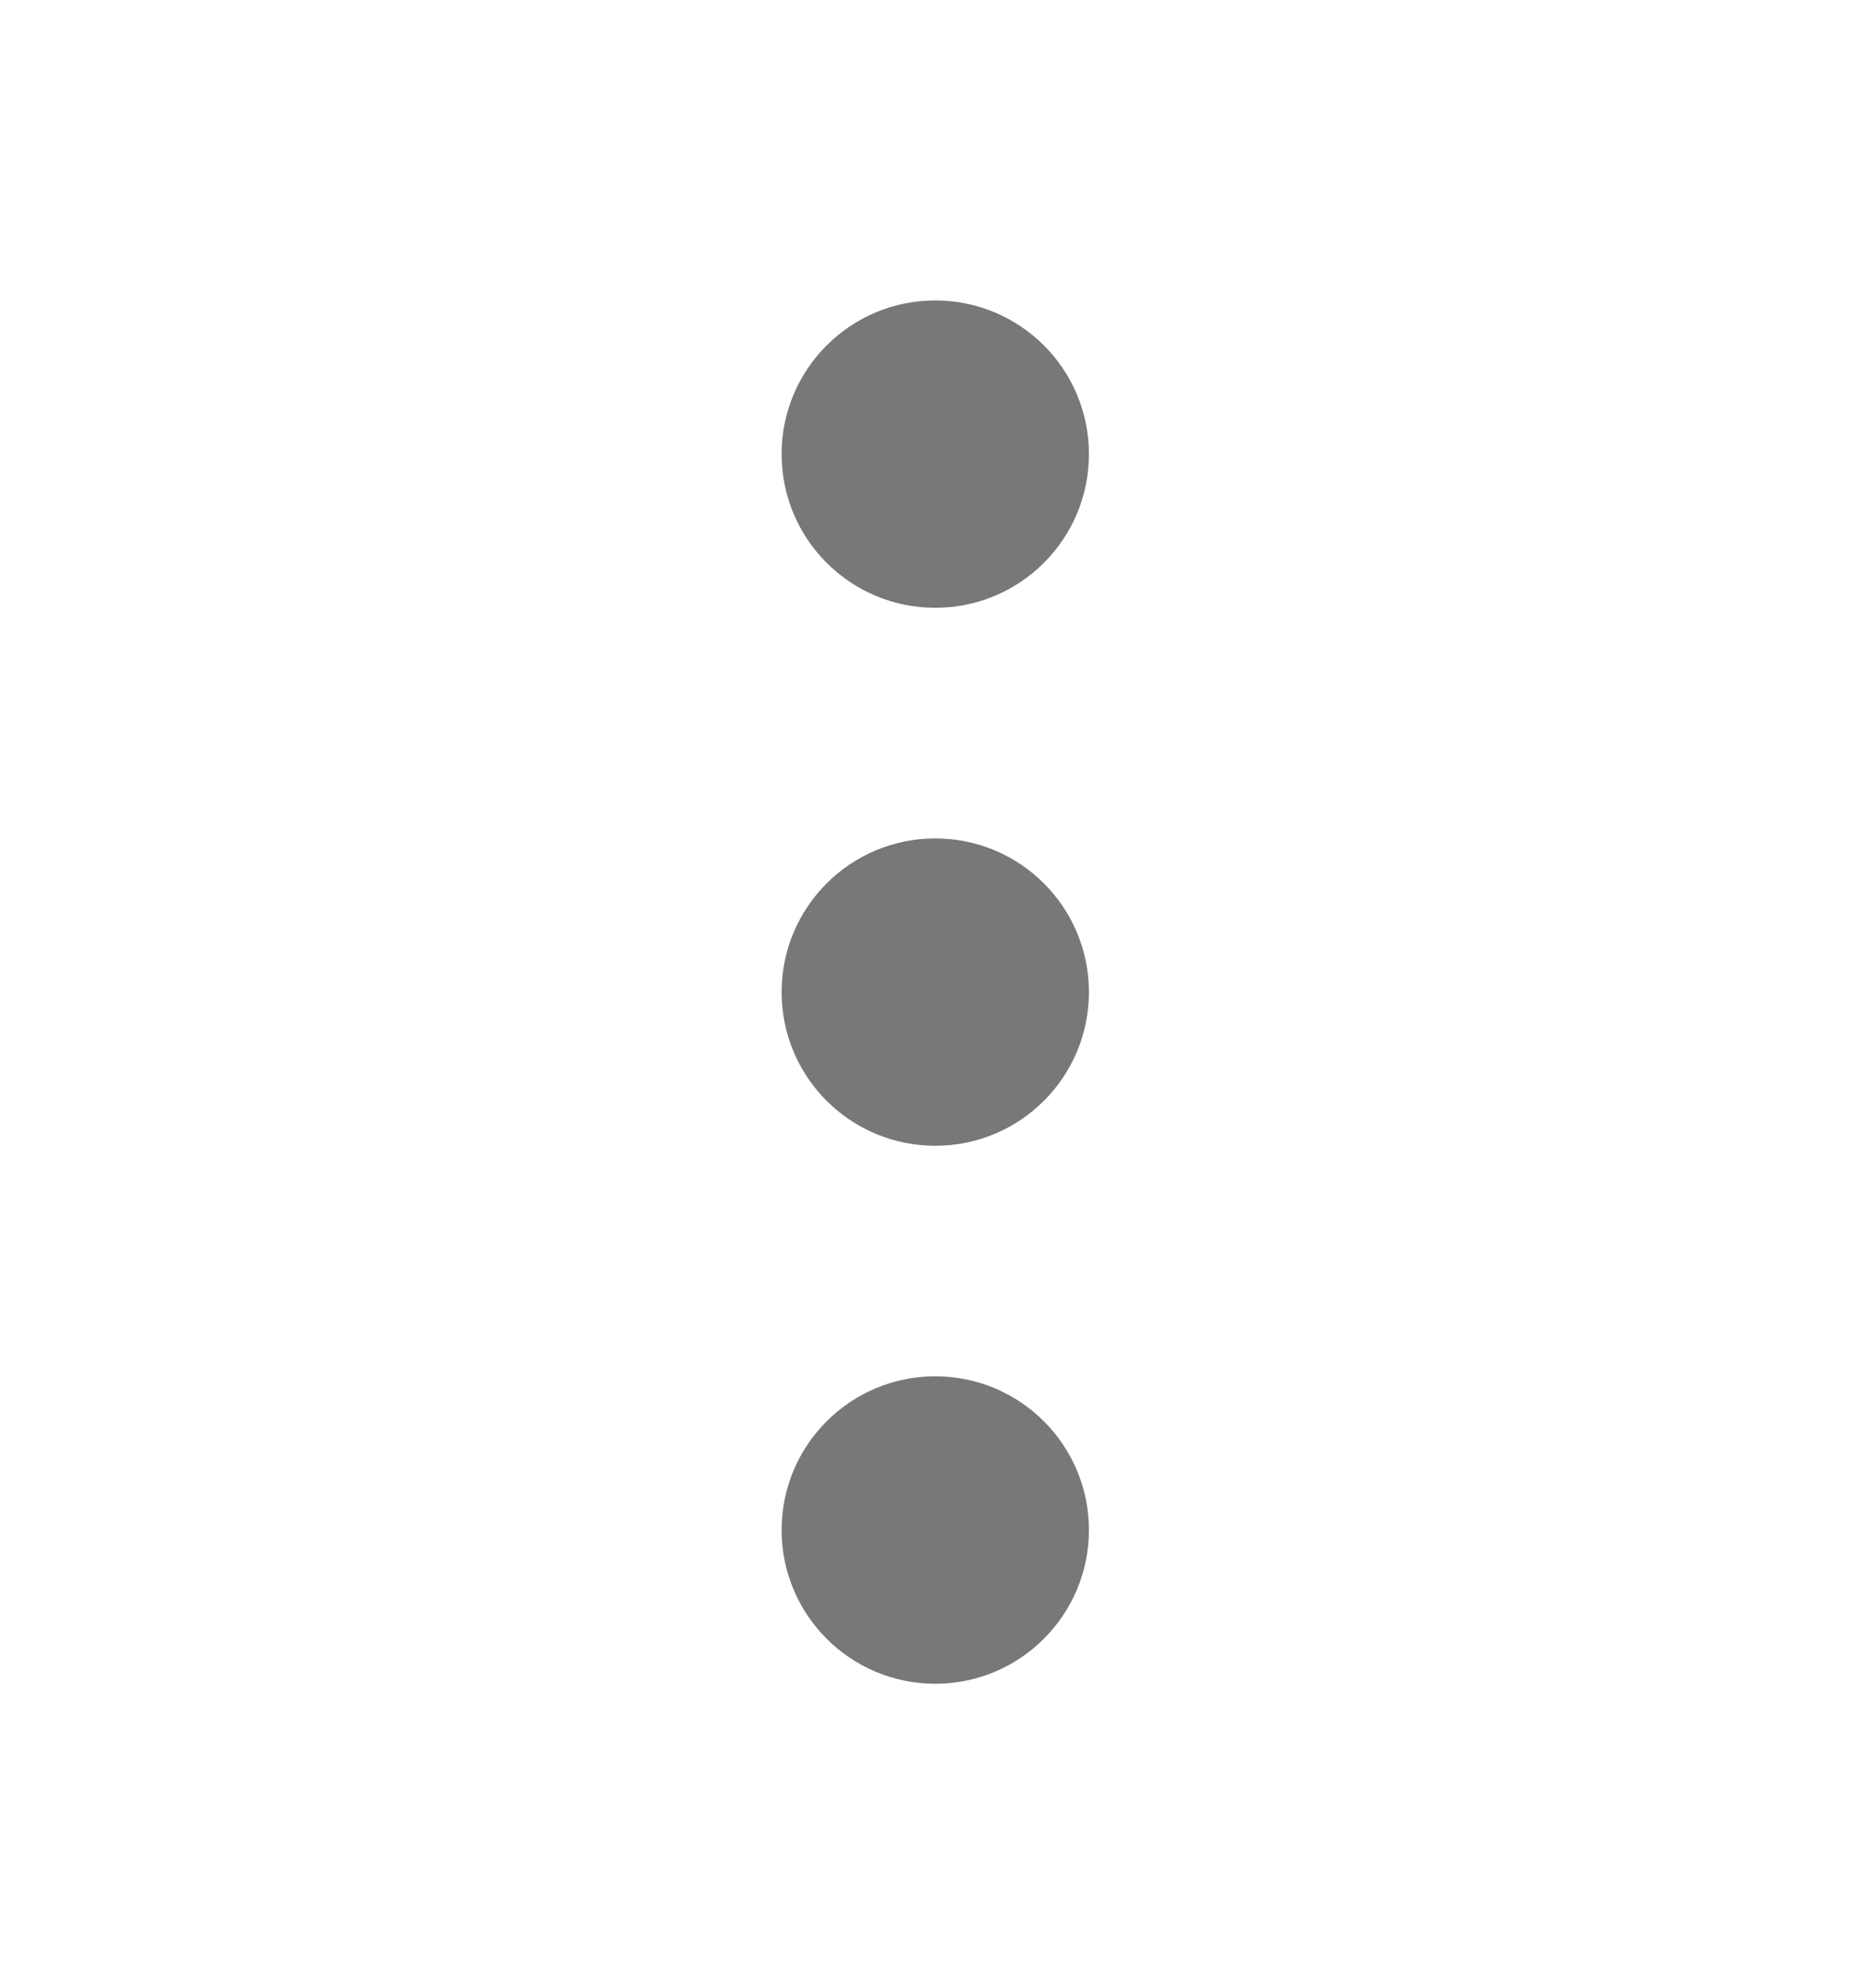<svg width="16" height="17" viewBox="0 0 16 17" fill="none" xmlns="http://www.w3.org/2000/svg">
<path d="M9.312 3.883C9.312 4.609 8.724 5.197 7.998 5.197C7.272 5.197 6.684 4.609 6.684 3.883C6.684 3.157 7.272 2.569 7.998 2.569C8.724 2.569 9.312 3.157 9.312 3.883Z" fill="#787878"/>
<path d="M9.312 8.483C9.312 9.209 8.724 9.797 7.998 9.797C7.272 9.797 6.684 9.209 6.684 8.483C6.684 7.757 7.272 7.169 7.998 7.169C8.724 7.169 9.312 7.757 9.312 8.483Z" fill="#787878"/>
<path d="M7.998 14.397C8.724 14.397 9.312 13.808 9.312 13.082C9.312 12.357 8.724 11.768 7.998 11.768C7.272 11.768 6.684 12.357 6.684 13.082C6.684 13.808 7.272 14.397 7.998 14.397Z" fill="#787878"/>
</svg>
